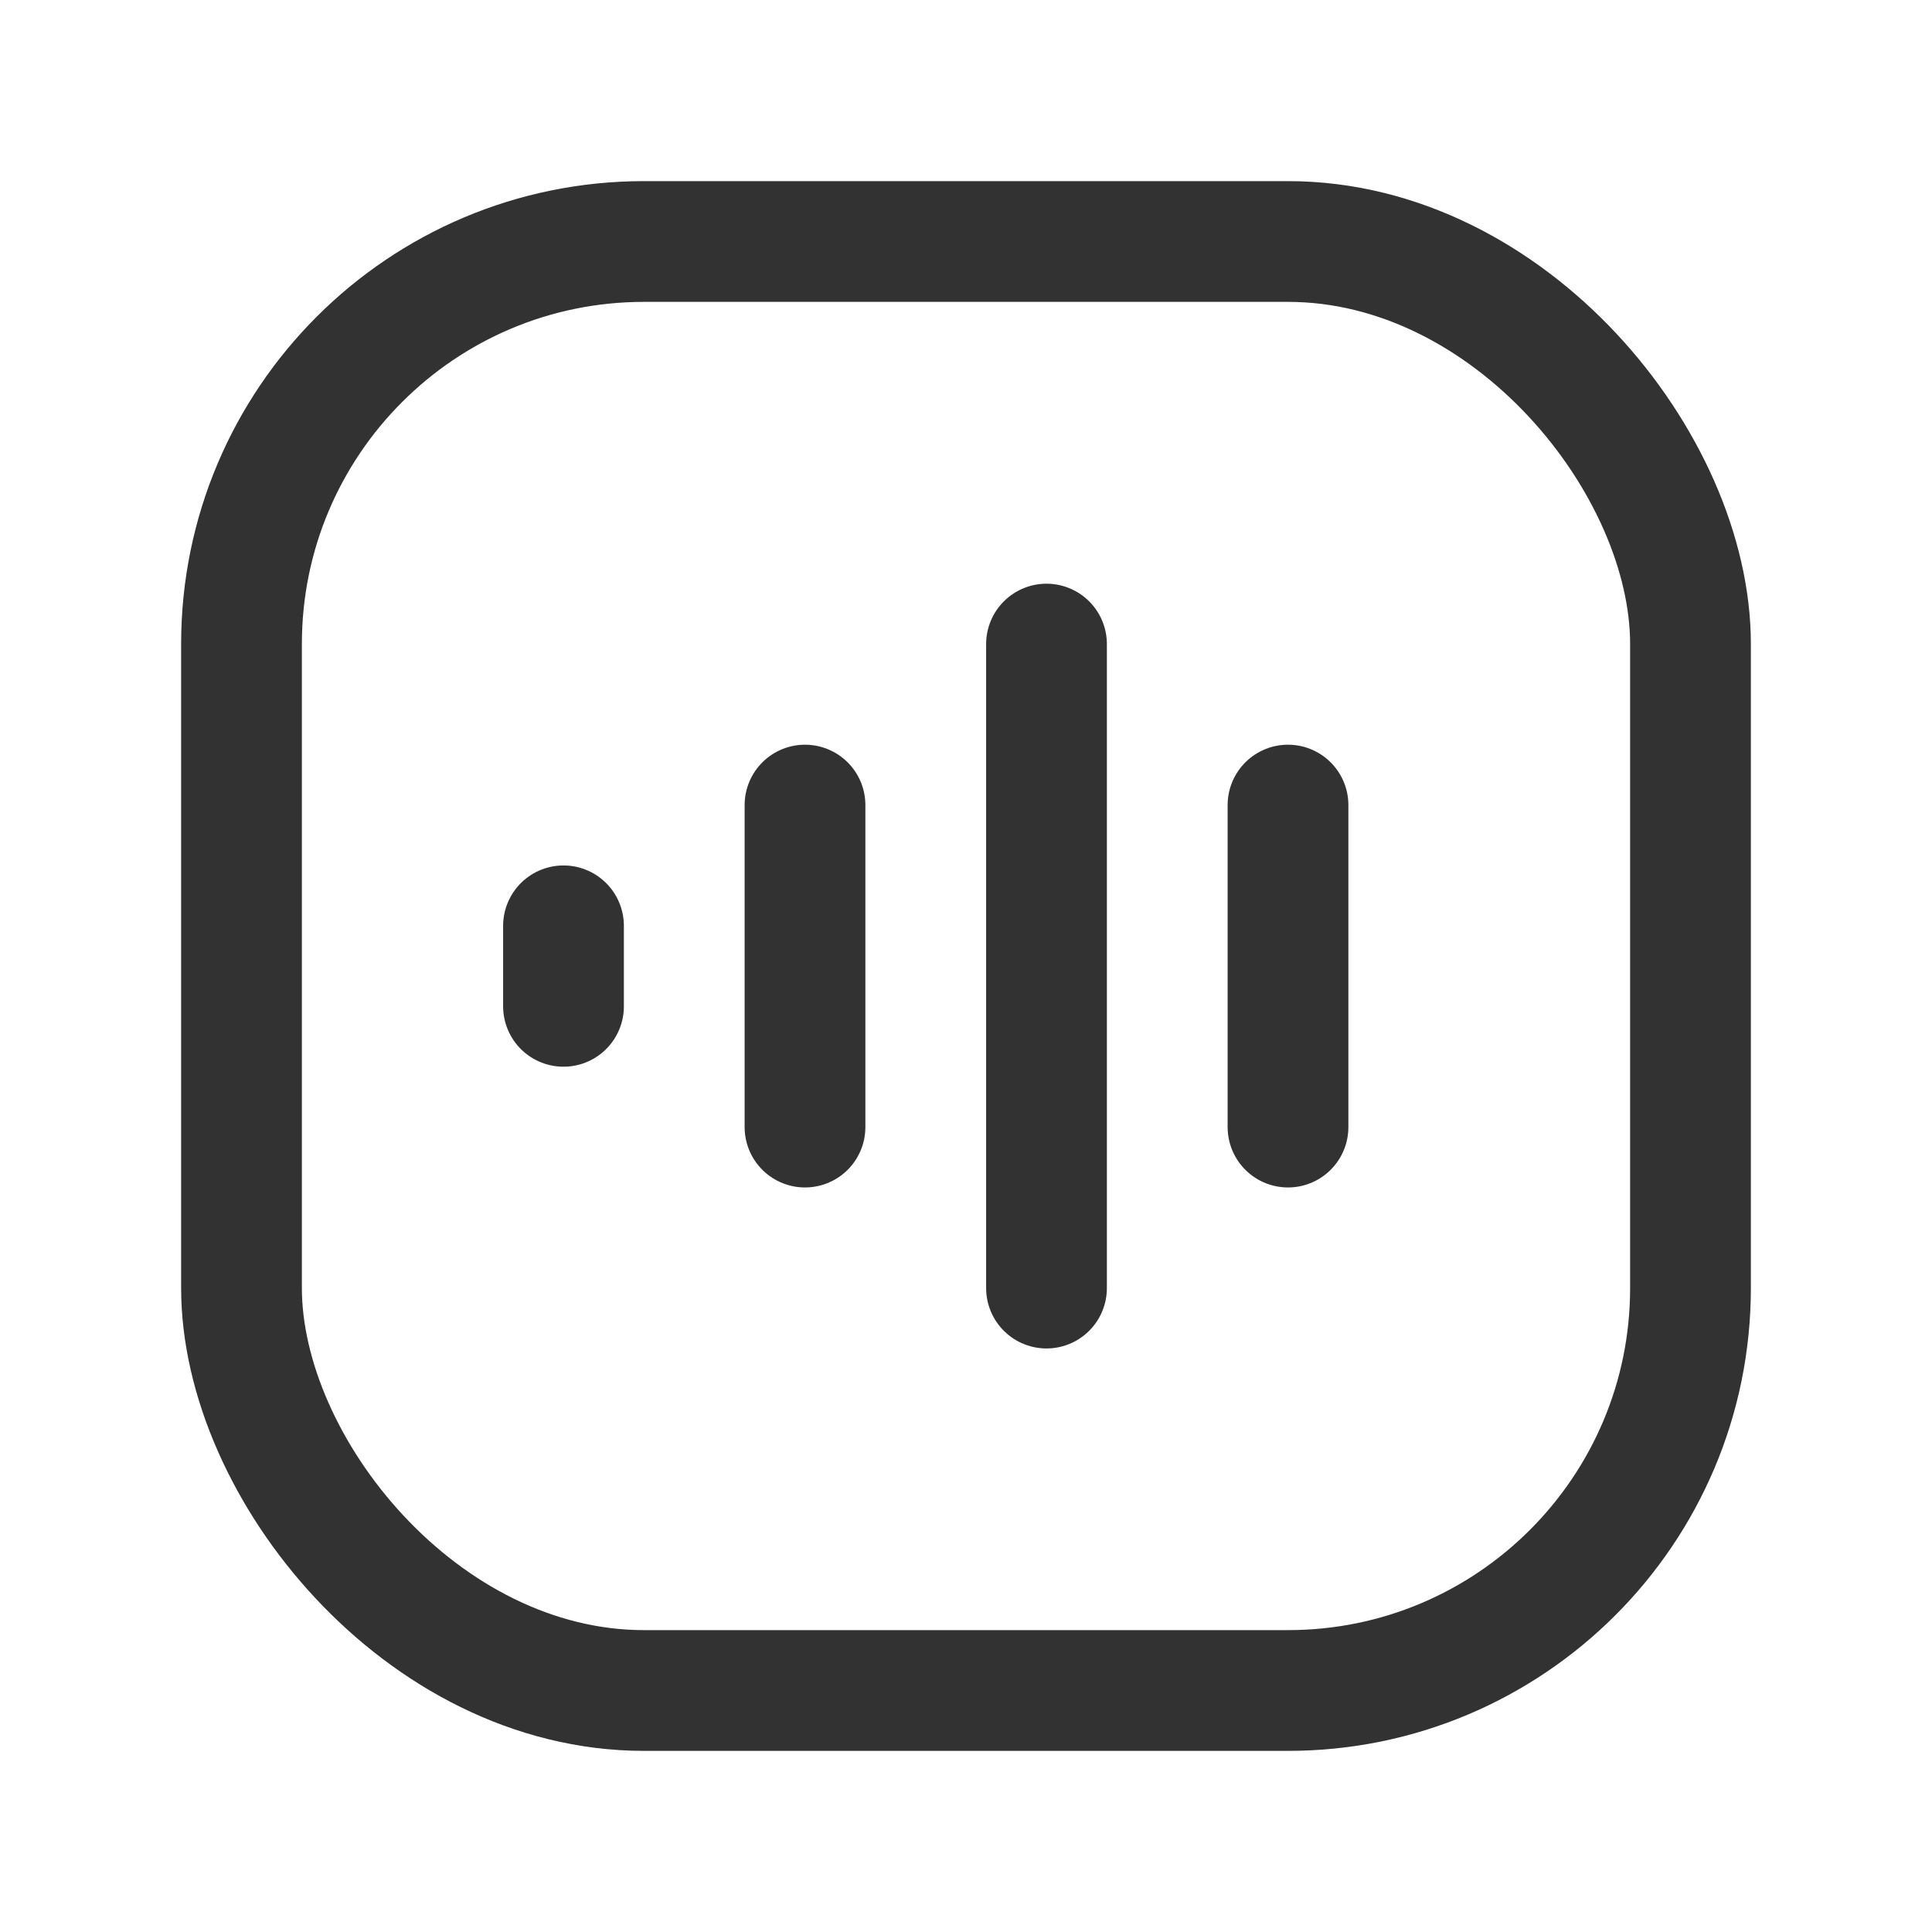 <svg id="Layer_3" data-name="Layer 3" xmlns="http://www.w3.org/2000/svg" viewBox="0 0 24 24"><line x1="16" y1="10.001" x2="16" y2="14.001" fill="none" stroke="#323232" stroke-linecap="round" stroke-linejoin="round" stroke-width="1.5"/><line x1="13" y1="8.001" x2="13" y2="16.001" fill="none" stroke="#323232" stroke-linecap="round" stroke-linejoin="round" stroke-width="1.5"/><line x1="10" y1="10.001" x2="10" y2="14.001" fill="none" stroke="#323232" stroke-linecap="round" stroke-linejoin="round" stroke-width="1.5"/><rect x="3" y="3" width="18" height="18" rx="5" stroke-width="1.5" stroke="#323232" stroke-linecap="round" stroke-linejoin="round" fill="none"/><line x1="7" y1="11.501" x2="7" y2="12.501" fill="none" stroke="#323232" stroke-linecap="round" stroke-linejoin="round" stroke-width="1.5"/><rect width="24" height="24" fill="none"/></svg>